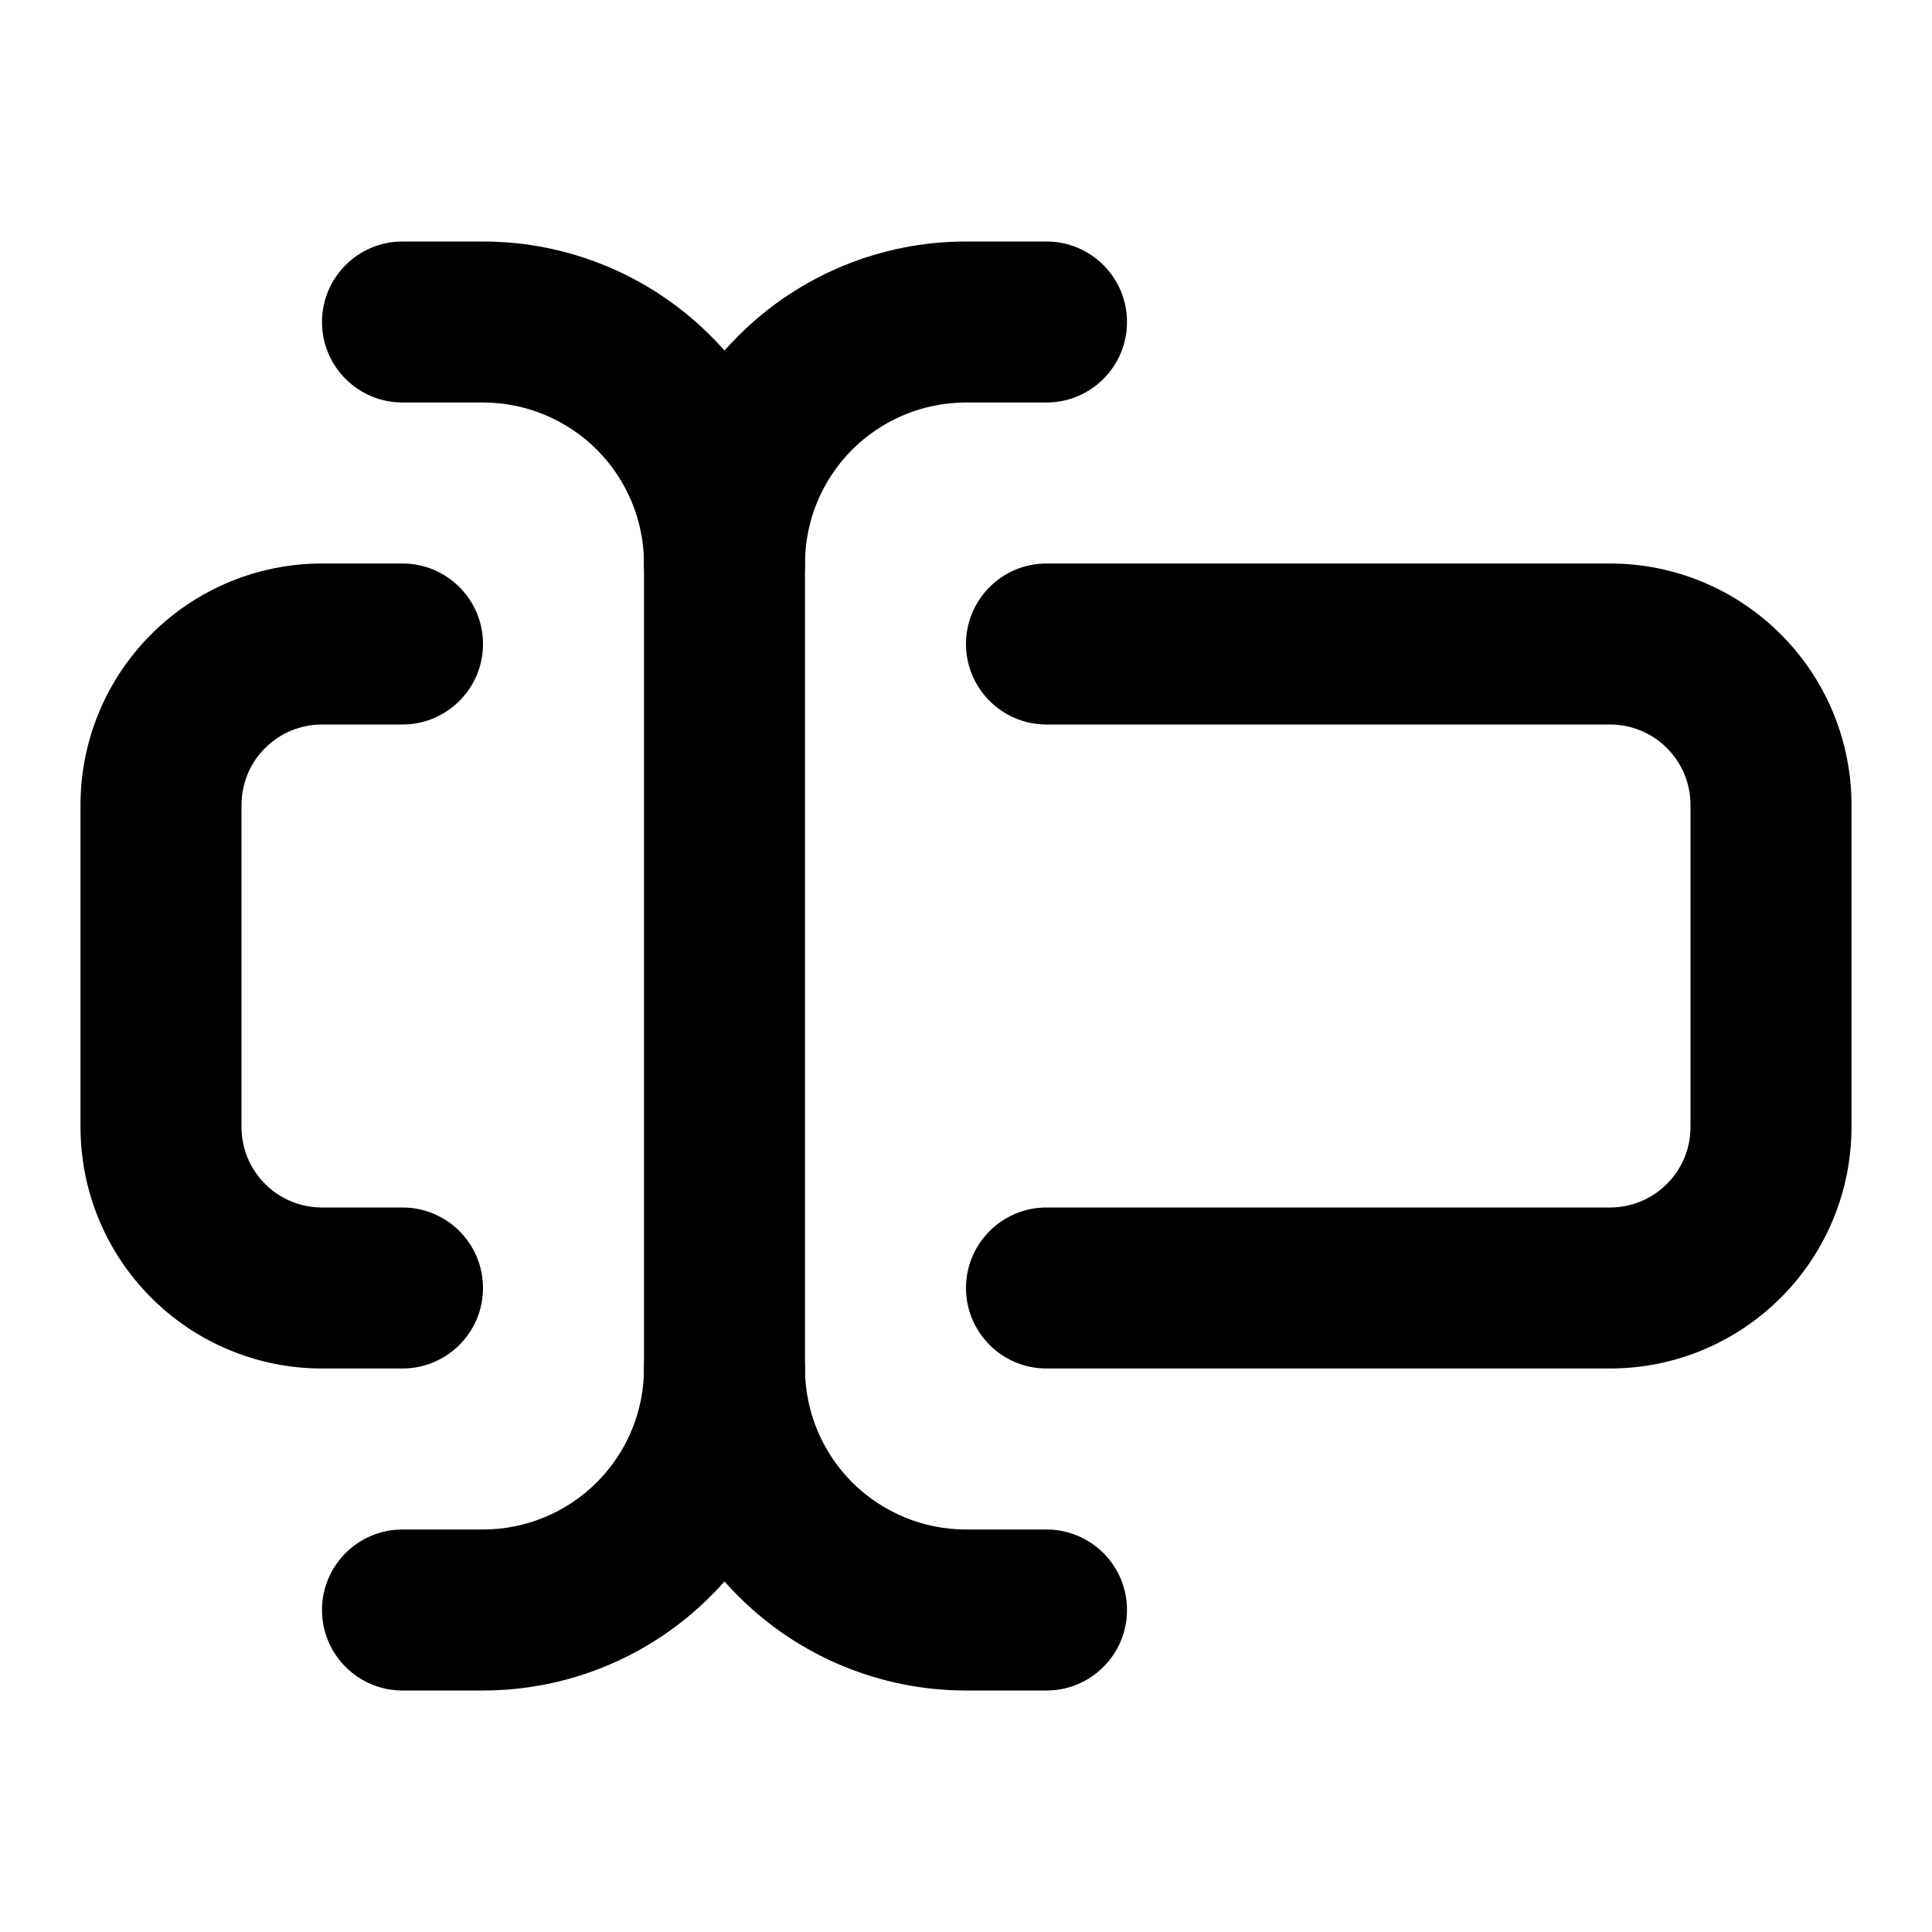 <svg width="24" height="24" viewBox="0 0 24 24" fill="none" xmlns="http://www.w3.org/2000/svg">
<path fill-rule="evenodd" clip-rule="evenodd" d="M4 4C4 3.448 4.448 3 5 3H6C7.061 3 8.078 3.421 8.828 4.172C8.888 4.231 8.945 4.292 9 4.354C9.055 4.292 9.112 4.231 9.172 4.172C9.922 3.421 10.939 3 12 3H13C13.552 3 14 3.448 14 4C14 4.552 13.552 5 13 5H12C11.47 5 10.961 5.211 10.586 5.586C10.211 5.961 10 6.47 10 7C10 7.552 9.552 8 9 8C8.448 8 8 7.552 8 7C8 6.47 7.789 5.961 7.414 5.586C7.039 5.211 6.53 5 6 5H5C4.448 5 4 4.552 4 4Z" fill="black"/>
<path fill-rule="evenodd" clip-rule="evenodd" d="M9 16C9.552 16 10 16.448 10 17C10 17.53 10.211 18.039 10.586 18.414C10.961 18.789 11.47 19 12 19H13C13.552 19 14 19.448 14 20C14 20.552 13.552 21 13 21H12C10.939 21 9.922 20.579 9.172 19.828C9.112 19.769 9.055 19.708 9 19.646C8.945 19.708 8.888 19.769 8.828 19.828C8.078 20.579 7.061 21 6 21H5C4.448 21 4 20.552 4 20C4 19.448 4.448 19 5 19H6C6.53 19 7.039 18.789 7.414 18.414C7.789 18.039 8 17.53 8 17C8 16.448 8.448 16 9 16Z" fill="black"/>
<path fill-rule="evenodd" clip-rule="evenodd" d="M4 9C3.735 9 3.48 9.105 3.293 9.293C3.105 9.48 3 9.735 3 10V14C3 14.265 3.105 14.52 3.293 14.707C3.48 14.895 3.735 15 4 15H5C5.552 15 6 15.448 6 16C6 16.552 5.552 17 5 17H4C3.204 17 2.441 16.684 1.879 16.121C1.316 15.559 1 14.796 1 14V10C1 9.204 1.316 8.441 1.879 7.879C2.441 7.316 3.204 7 4 7H5C5.552 7 6 7.448 6 8C6 8.552 5.552 9 5 9H4Z" fill="black"/>
<path fill-rule="evenodd" clip-rule="evenodd" d="M12 8C12 7.448 12.448 7 13 7H20C20.796 7 21.559 7.316 22.121 7.879C22.684 8.441 23 9.204 23 10V14C23 14.796 22.684 15.559 22.121 16.121C21.559 16.684 20.796 17 20 17H13C12.448 17 12 16.552 12 16C12 15.448 12.448 15 13 15H20C20.265 15 20.52 14.895 20.707 14.707C20.895 14.52 21 14.265 21 14V10C21 9.735 20.895 9.48 20.707 9.293C20.52 9.105 20.265 9 20 9H13C12.448 9 12 8.552 12 8Z" fill="black"/>
<path fill-rule="evenodd" clip-rule="evenodd" d="M9 6C9.552 6 10 6.448 10 7V17C10 17.552 9.552 18 9 18C8.448 18 8 17.552 8 17V7C8 6.448 8.448 6 9 6Z" fill="black"/>
</svg>
